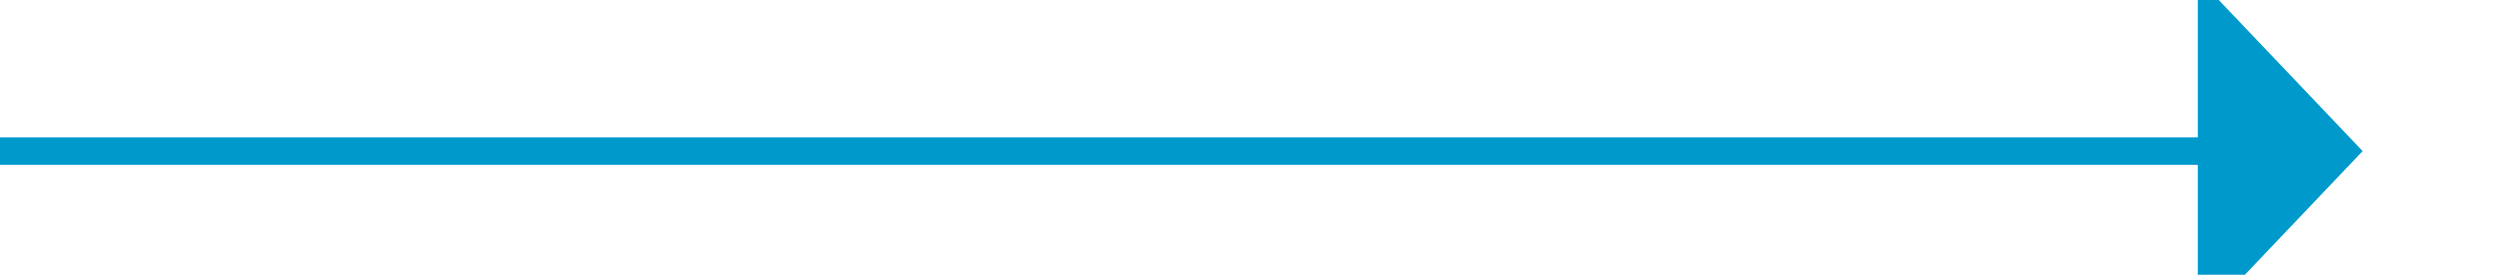 ﻿<?xml version="1.0" encoding="utf-8"?>
<svg version="1.1" xmlns:xlink="http://www.w3.org/1999/xlink" width="91px" height="10px" preserveAspectRatio="xMinYMid meet" viewBox="1412 2588  91 8" xmlns="http://www.w3.org/2000/svg">
  <path d="M 1412 2592.5  L 1493 2592.5  " stroke-width="1" stroke="#0099cc" fill="none" />
  <path d="M 1492 2598.8  L 1498 2592.5  L 1492 2586.2  L 1492 2598.8  Z " fill-rule="nonzero" fill="#0099cc" stroke="none" />
</svg>